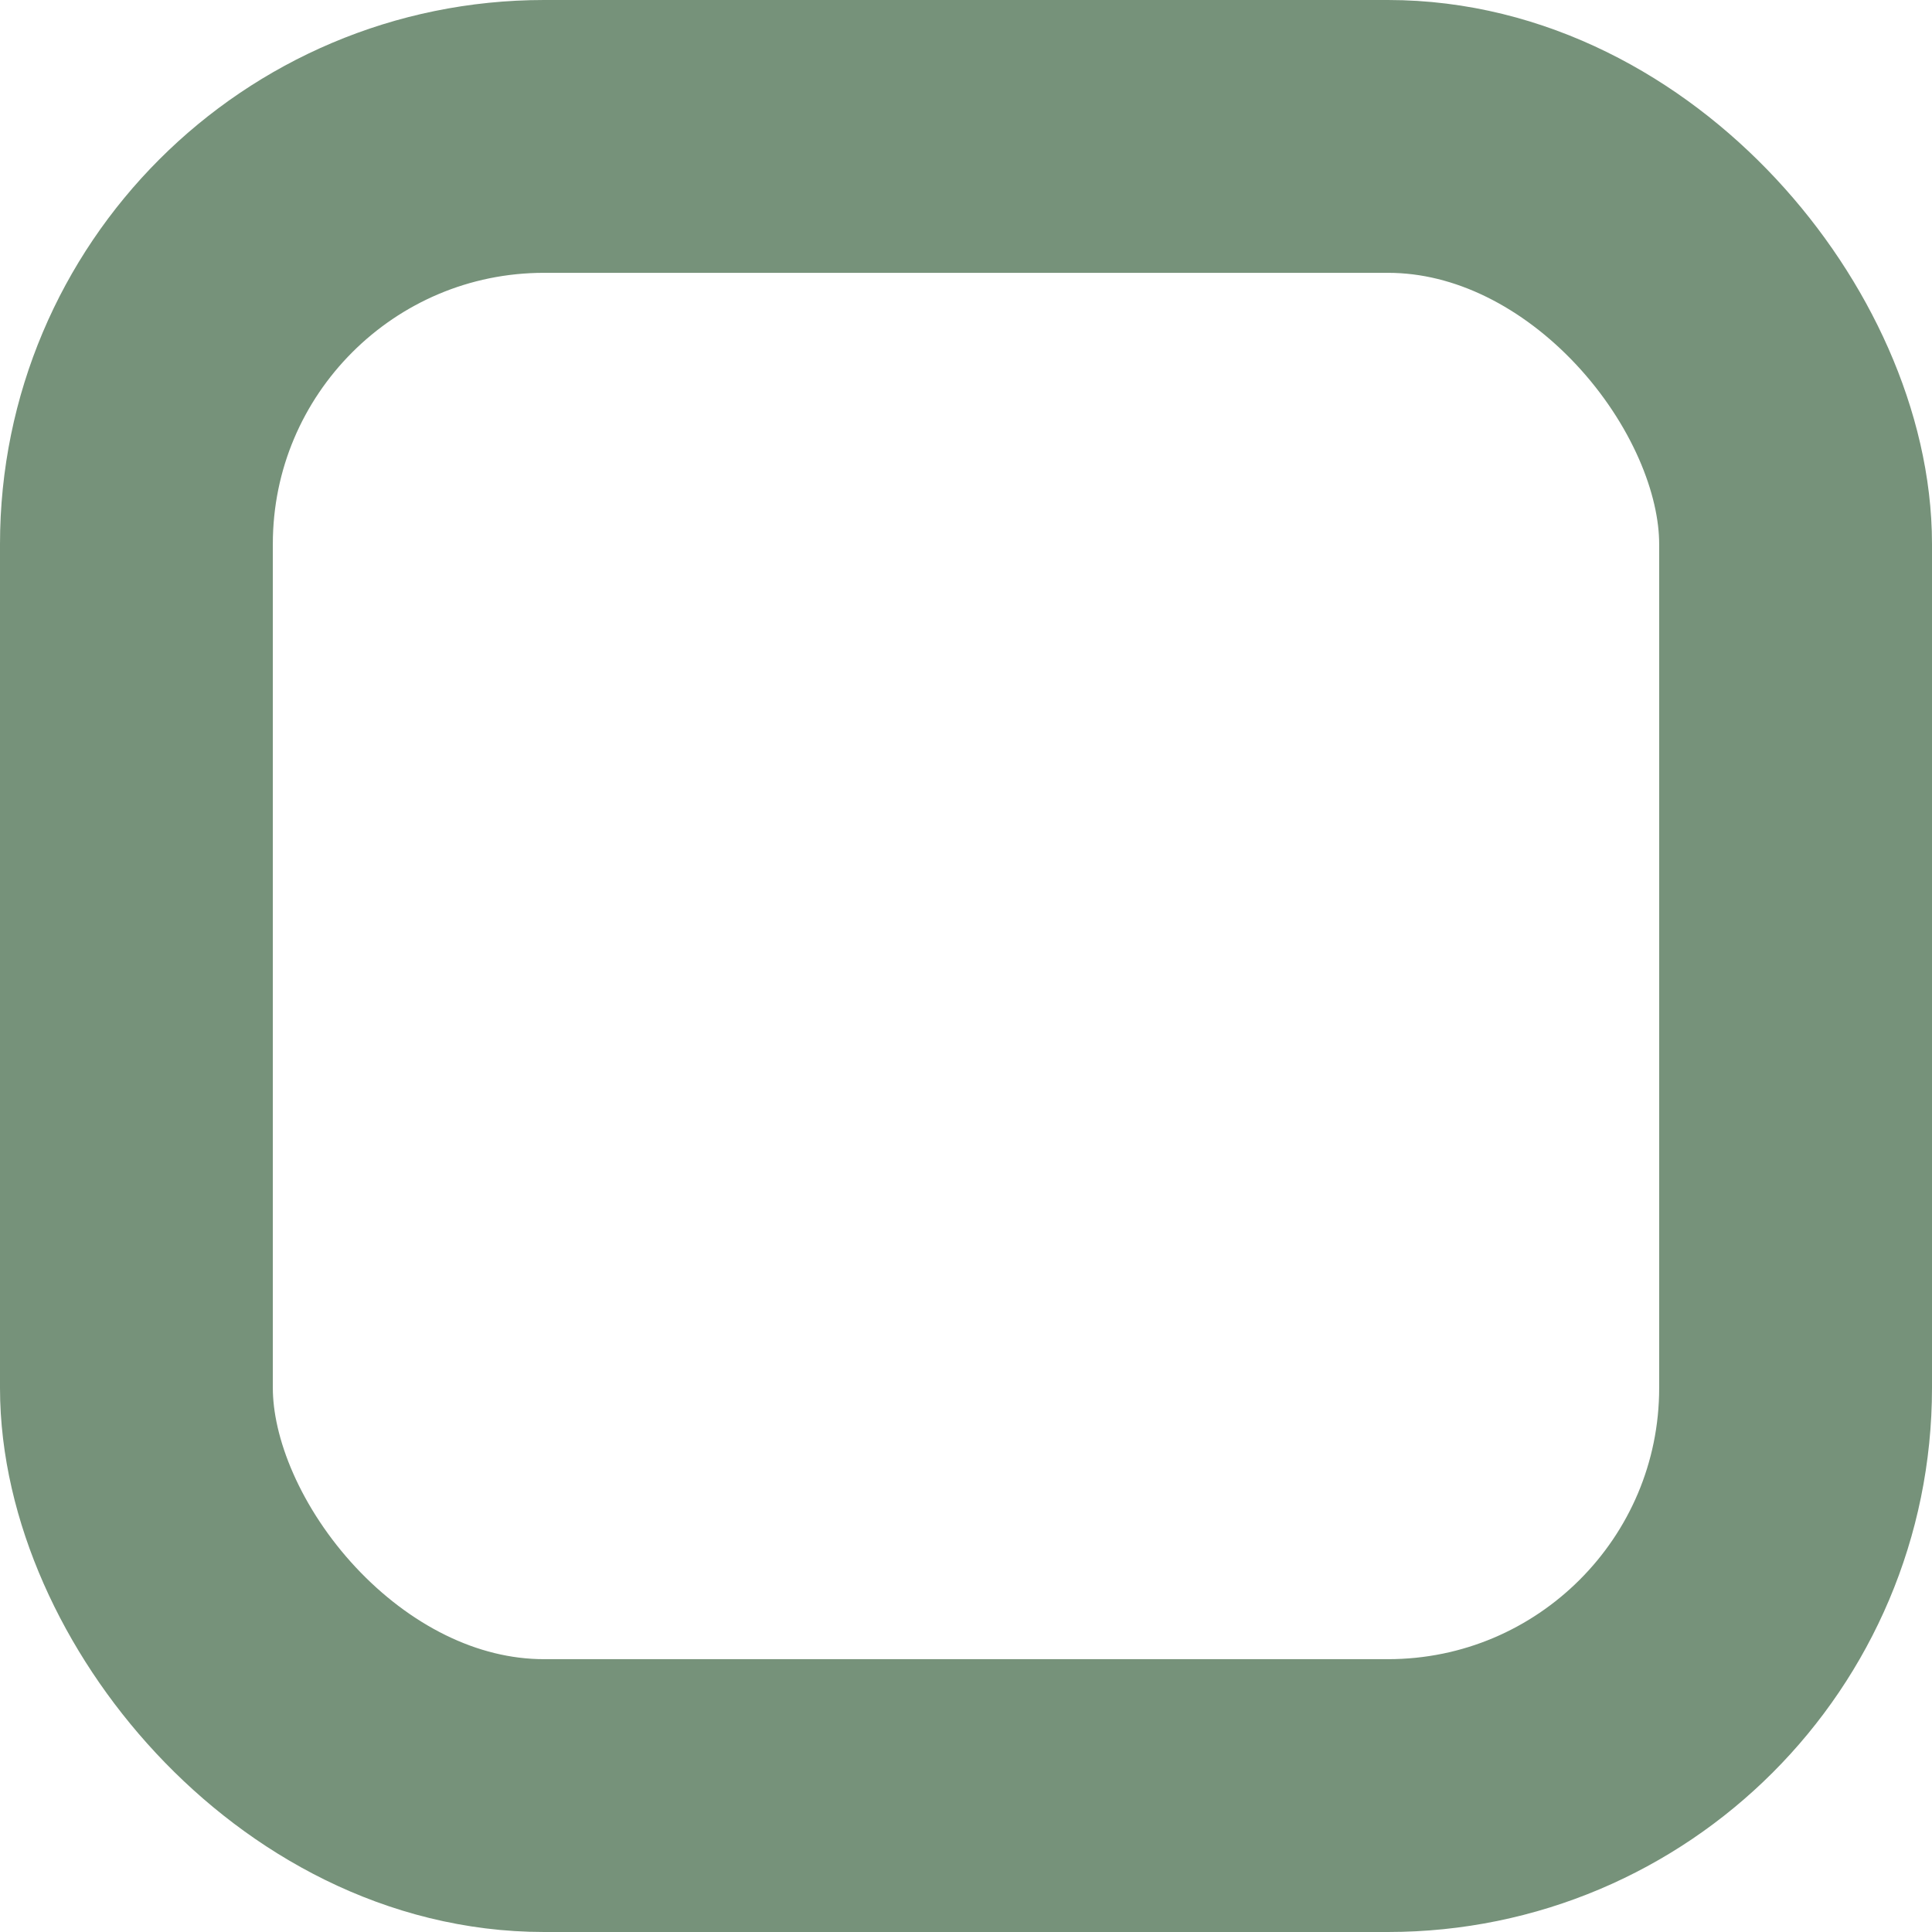 <?xml version="1.0" encoding="UTF-8"?>
<svg id="Layer_2" data-name="Layer 2" xmlns="http://www.w3.org/2000/svg" viewBox="0 0 49.57 49.57">
  <defs>
    <style>
      .cls-1 {
        fill: none;
        stroke: #76927a;
        stroke-miterlimit: 10;
        stroke-width: 7px;
      }
    </style>
  </defs>
  <g id="Layer_5" data-name="Layer 5">
    <rect class="cls-1" x="3.5" y="3.5" width="42.57" height="42.57" rx="10.46" ry="10.46"/>
  </g>
</svg>
